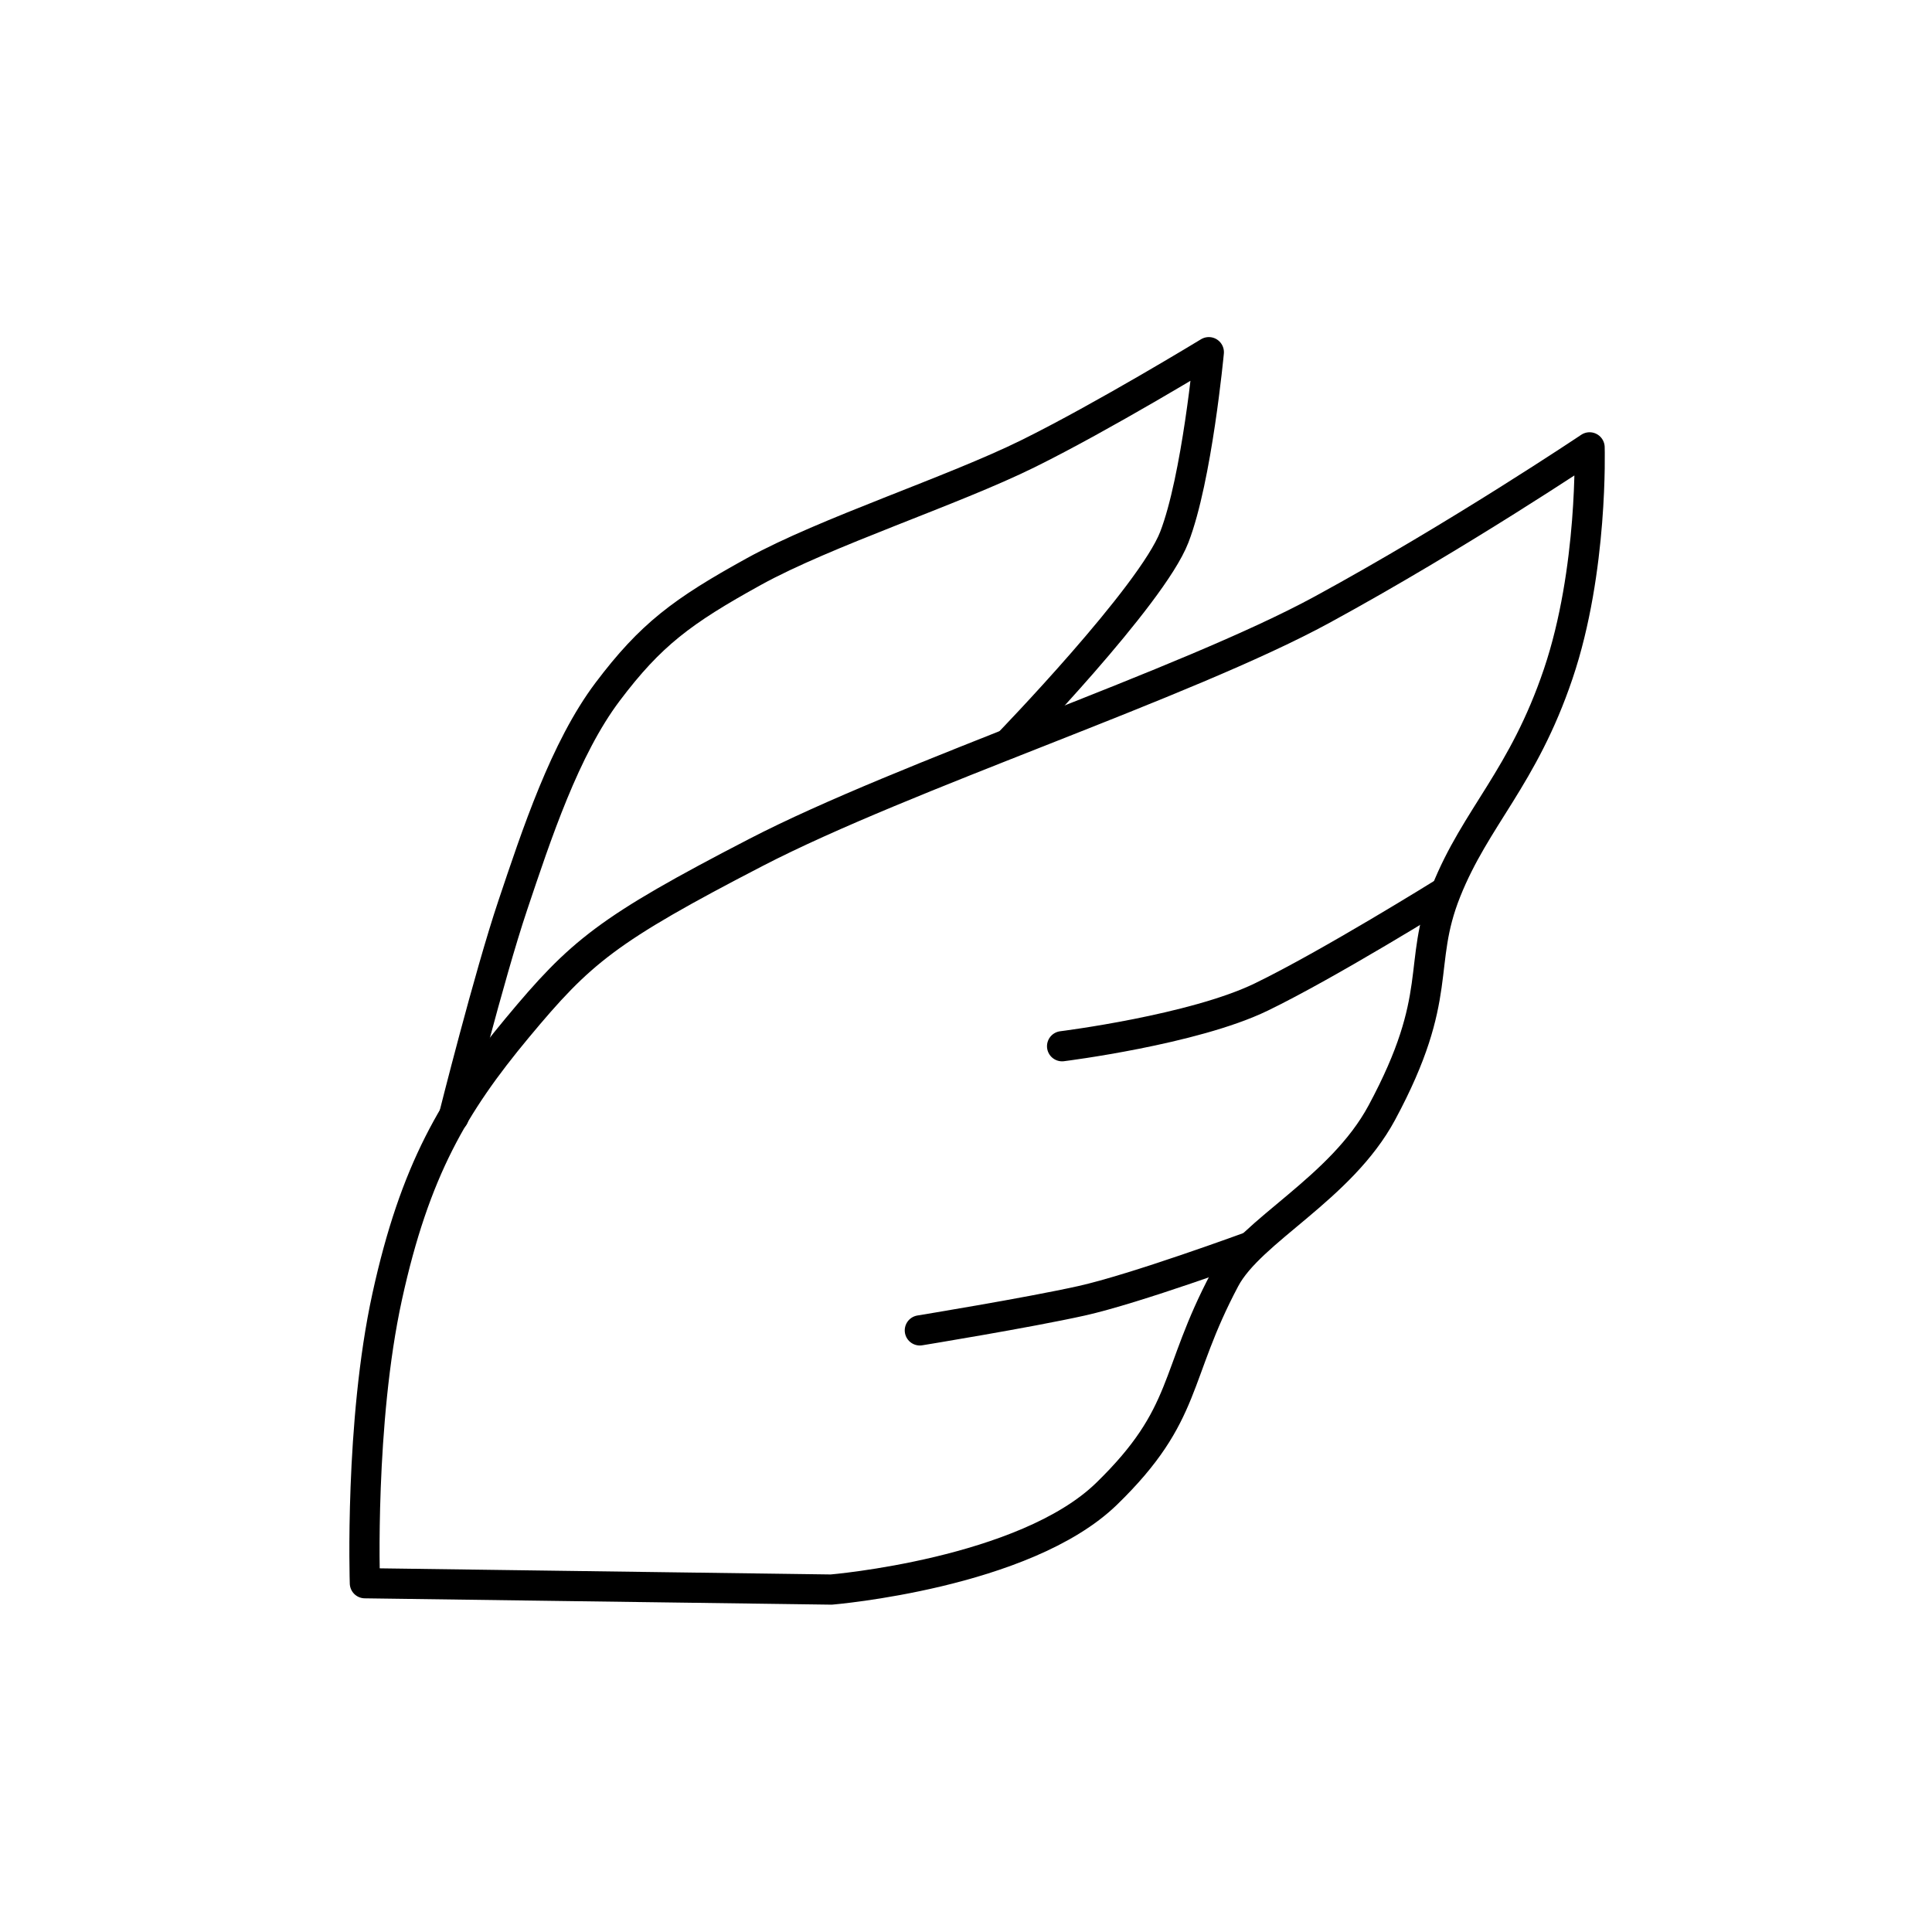 <?xml version="1.0" encoding="UTF-8" standalone="no"?>
<!-- Created with Inkscape (http://www.inkscape.org/) -->

<svg
   width="512"
   height="512"
   viewBox="0 0 135.467 135.467"
   version="1.1"
   id="svg5"
   inkscape:version="1.2 (dc2aedaf03, 2022-05-15)"
   sodipodi:docname="com_novelpia_android_me.svg"
   xml:space="preserve"
   inkscape:export-filename="com_android_vending.png"
   inkscape:export-xdpi="96"
   inkscape:export-ydpi="96"
   xmlns:inkscape="http://www.inkscape.org/namespaces/inkscape"
   xmlns:sodipodi="http://sodipodi.sourceforge.net/DTD/sodipodi-0.dtd"
   xmlns="http://www.w3.org/2000/svg"
   xmlns:svg="http://www.w3.org/2000/svg"><sodipodi:namedview
     id="namedview7"
     pagecolor="#ffffff"
     bordercolor="#666666"
     borderopacity="1.0"
     inkscape:showpageshadow="2"
     inkscape:pageopacity="0.0"
     inkscape:pagecheckerboard="0"
     inkscape:deskcolor="#d1d1d1"
     inkscape:document-units="px"
     showgrid="false"
     inkscape:zoom="1.6819304"
     inkscape:cx="144.17957"
     inkscape:cy="255.06406"
     inkscape:window-width="1920"
     inkscape:window-height="1017"
     inkscape:window-x="-8"
     inkscape:window-y="-8"
     inkscape:window-maximized="1"
     inkscape:current-layer="layer1" /><defs
     id="defs2"><linearGradient
       id="a"
       x1="70.79"
       x2="6.447"
       y1="12.39"
       y2="74.47"
       gradientTransform="matrix(1.181,0,0,1.181,20.48,20.539)"
       gradientUnits="userSpaceOnUse"><stop
         stop-color="#fff44f"
         offset=".048"
         id="stop113" /><stop
         stop-color="#ffe847"
         offset=".111"
         id="stop115" /><stop
         stop-color="#ffc830"
         offset=".225"
         id="stop117" /><stop
         stop-color="#ff980e"
         offset=".368"
         id="stop119" /><stop
         stop-color="#ff8b16"
         offset=".401"
         id="stop121" /><stop
         stop-color="#ff672a"
         offset=".462"
         id="stop123" /><stop
         stop-color="#ff3647"
         offset=".534"
         id="stop125" /><stop
         stop-color="#e31587"
         offset=".705"
         id="stop127" /></linearGradient><radialGradient
       id="b"
       cx="-7907"
       cy="-8515"
       r="80.8"
       gradientTransform="matrix(1.181,0,0,1.181,9438.39,10086.406)"
       gradientUnits="userSpaceOnUse"><stop
         stop-color="#ffbd4f"
         offset=".129"
         id="stop130" /><stop
         stop-color="#ffac31"
         offset=".186"
         id="stop132" /><stop
         stop-color="#ff9d17"
         offset=".247"
         id="stop134" /><stop
         stop-color="#ff980e"
         offset=".283"
         id="stop136" /><stop
         stop-color="#ff563b"
         offset=".403"
         id="stop138" /><stop
         stop-color="#ff3750"
         offset=".467"
         id="stop140" /><stop
         stop-color="#f5156c"
         offset=".71"
         id="stop142" /><stop
         stop-color="#eb0878"
         offset=".782"
         id="stop144" /><stop
         stop-color="#e50080"
         offset=".86"
         id="stop146" /></radialGradient><radialGradient
       id="c"
       cx="-7937"
       cy="-8482"
       r="80.8"
       gradientTransform="matrix(1.181,0,0,1.181,9438.39,10086.406)"
       gradientUnits="userSpaceOnUse"><stop
         stop-color="#960e18"
         offset=".3"
         id="stop149" /><stop
         stop-color="#b11927"
         stop-opacity=".74"
         offset=".351"
         id="stop151" /><stop
         stop-color="#db293d"
         stop-opacity=".343"
         offset=".435"
         id="stop153" /><stop
         stop-color="#f5334b"
         stop-opacity=".094"
         offset=".497"
         id="stop155" /><stop
         stop-color="#ff3750"
         stop-opacity="0"
         offset=".53"
         id="stop157" /></radialGradient><radialGradient
       id="d"
       cx="-7927"
       cy="-8533"
       r="58.53"
       gradientTransform="matrix(1.181,0,0,1.181,9438.39,10086.406)"
       gradientUnits="userSpaceOnUse"><stop
         stop-color="#fff44f"
         offset=".132"
         id="stop160" /><stop
         stop-color="#ffdc3e"
         offset=".252"
         id="stop162" /><stop
         stop-color="#ff9d12"
         offset=".506"
         id="stop164" /><stop
         stop-color="#ff980e"
         offset=".526"
         id="stop166" /></radialGradient><radialGradient
       id="e"
       cx="-7946"
       cy="-8461"
       r="38.47"
       gradientTransform="translate(7974,8524)"
       gradientUnits="userSpaceOnUse"><stop
         stop-color="#3a8ee6"
         offset=".353"
         id="stop169" /><stop
         stop-color="#5c79f0"
         offset=".472"
         id="stop171" /><stop
         stop-color="#9059ff"
         offset=".669"
         id="stop173" /><stop
         stop-color="#c139e6"
         offset="1"
         id="stop175" /></radialGradient><radialGradient
       id="f"
       cx="-7936"
       cy="-8492"
       r="20.4"
       gradientTransform="matrix(0.972,-0.235,0.275,1.138,10090,7834)"
       gradientUnits="userSpaceOnUse"><stop
         stop-color="#9059ff"
         stop-opacity="0"
         offset=".206"
         id="stop178" /><stop
         stop-color="#8c4ff3"
         stop-opacity=".064"
         offset=".278"
         id="stop180" /><stop
         stop-color="#7716a8"
         stop-opacity=".45"
         offset=".747"
         id="stop182" /><stop
         stop-color="#6e008b"
         stop-opacity=".6"
         offset=".975"
         id="stop184" /></radialGradient><radialGradient
       id="g"
       cx="-7938"
       cy="-8518"
       r="27.68"
       gradientTransform="matrix(1.181,0,0,1.181,9438.39,10086.406)"
       gradientUnits="userSpaceOnUse"><stop
         stop-color="#ffe226"
         offset="0"
         id="stop187" /><stop
         stop-color="#ffdb27"
         offset=".121"
         id="stop189" /><stop
         stop-color="#ffc82a"
         offset=".295"
         id="stop191" /><stop
         stop-color="#ffa930"
         offset=".502"
         id="stop193" /><stop
         stop-color="#ff7e37"
         offset=".732"
         id="stop195" /><stop
         stop-color="#ff7139"
         offset=".792"
         id="stop197" /></radialGradient><radialGradient
       id="h"
       cx="-7916"
       cy="-8536"
       r="118.1"
       gradientTransform="matrix(1.181,0,0,1.181,9438.39,10086.406)"
       gradientUnits="userSpaceOnUse"><stop
         stop-color="#fff44f"
         offset=".113"
         id="stop200" /><stop
         stop-color="#ff980e"
         offset=".456"
         id="stop202" /><stop
         stop-color="#ff5634"
         offset=".622"
         id="stop204" /><stop
         stop-color="#ff3647"
         offset=".716"
         id="stop206" /><stop
         stop-color="#e31587"
         offset=".904"
         id="stop208" /></radialGradient><radialGradient
       id="i"
       cx="-7927"
       cy="-8523"
       r="86.5"
       gradientTransform="matrix(0.124,1.175,-0.771,0.081,-5510.43,10022.638)"
       gradientUnits="userSpaceOnUse"><stop
         stop-color="#fff44f"
         offset="0"
         id="stop211" /><stop
         stop-color="#ffe847"
         offset=".06"
         id="stop213" /><stop
         stop-color="#ffc830"
         offset=".168"
         id="stop215" /><stop
         stop-color="#ff980e"
         offset=".304"
         id="stop217" /><stop
         stop-color="#ff8b16"
         offset=".356"
         id="stop219" /><stop
         stop-color="#ff672a"
         offset=".455"
         id="stop221" /><stop
         stop-color="#ff3647"
         offset=".57"
         id="stop223" /><stop
         stop-color="#e31587"
         offset=".737"
         id="stop225" /></radialGradient><radialGradient
       id="j"
       cx="-7938"
       cy="-8508"
       r="73.72"
       gradientTransform="matrix(1.181,0,0,1.181,9438.39,10086.406)"
       gradientUnits="userSpaceOnUse"><stop
         stop-color="#fff44f"
         offset=".137"
         id="stop228" /><stop
         stop-color="#ff980e"
         offset=".48"
         id="stop230" /><stop
         stop-color="#ff5634"
         offset=".592"
         id="stop232" /><stop
         stop-color="#ff3647"
         offset=".655"
         id="stop234" /><stop
         stop-color="#e31587"
         offset=".904"
         id="stop236" /></radialGradient><radialGradient
       id="k"
       cx="-7919"
       cy="-8504"
       r="80.69"
       gradientTransform="matrix(1.181,0,0,1.181,9438.39,10086.406)"
       gradientUnits="userSpaceOnUse"><stop
         stop-color="#fff44f"
         offset=".094"
         id="stop239" /><stop
         stop-color="#ffe141"
         offset=".231"
         id="stop241" /><stop
         stop-color="#ffaf1e"
         offset=".509"
         id="stop243" /><stop
         stop-color="#ff980e"
         offset=".626"
         id="stop245" /></radialGradient><linearGradient
       id="l"
       x1="70.01"
       x2="15.27"
       y1="12.06"
       y2="66.81"
       gradientTransform="matrix(1.181,0,0,1.181,20.48,20.539)"
       gradientUnits="userSpaceOnUse"><stop
         stop-color="#fff44f"
         stop-opacity=".8"
         offset=".167"
         id="stop248" /><stop
         stop-color="#fff44f"
         stop-opacity=".634"
         offset=".266"
         id="stop250" /><stop
         stop-color="#fff44f"
         stop-opacity=".217"
         offset=".489"
         id="stop252" /><stop
         stop-color="#fff44f"
         stop-opacity="0"
         offset=".6"
         id="stop254" /></linearGradient></defs><g
     inkscape:label="Layer 1"
     inkscape:groupmode="layer"
     id="layer1"><path
       style="fill:none;stroke:#000000;stroke-width:2.117;stroke-linecap:round;stroke-linejoin:round;stroke-opacity:1;stroke-dasharray:none"
       d="m 25.584,111.012 c 0,0 -0.373,-11.247 1.564,-20.095 1.937,-8.848 4.671,-13.493 9.115,-18.837 4.444,-5.344 6.282,-6.894 16.738,-12.308 10.456,-5.413 30.168,-11.834 39.706,-17.027 9.538,-5.193 18.751,-11.378 18.751,-11.378 0,0 0.265,8.594 -2.199,15.88 -2.463,7.286 -5.786,10.048 -7.862,15.25 -2.076,5.202 -0.061,7.256 -4.507,15.52 -2.883,5.358 -9.189,8.257 -11,11.664 -3.623,6.814 -2.541,9.461 -8.295,15.056 -5.754,5.596 -19.307,6.719 -19.307,6.719 z"
       id="path988"
       sodipodi:nodetypes="czzzzczzsszcc" /><path
       style="fill:none;stroke:#000000;stroke-width:2.117;stroke-linecap:round;stroke-linejoin:round;stroke-opacity:1;stroke-dasharray:none"
       d="m 64.497,93.284 c 0,0 7.551,-1.233 11.326,-2.072 3.775,-0.839 11.827,-3.796 11.827,-3.796"
       id="path1140"
       sodipodi:nodetypes="czc" /><path
       style="fill:none;stroke:#000000;stroke-width:2.117;stroke-linecap:round;stroke-linejoin:round;stroke-opacity:1;stroke-dasharray:none"
       d="m 74.471,73.359 c 0,0 9.214,-1.149 13.96,-3.448 C 93.177,67.612 101.279,62.569 101.279,62.569"
       id="path1142"
       sodipodi:nodetypes="czc" /><path
       style="fill:none;stroke:#000000;stroke-width:2.117;stroke-linecap:round;stroke-linejoin:round;stroke-dasharray:none;stroke-opacity:1"
       d="m 31.813,78.309 c 0,0 2.472,-9.858 4.14,-14.827 1.669,-4.968 3.649,-10.995 6.657,-14.984 3.009,-3.989 5.209,-5.64 10.251,-8.421 5.043,-2.781 13.919,-5.646 19.218,-8.264 5.299,-2.618 12.681,-7.119 12.681,-7.119 0,0 -0.829,8.861 -2.423,12.976 C 80.743,41.786 70.711,52.141 70.711,52.141"
       id="path1230"
       sodipodi:nodetypes="czzzzczc" /></g></svg>
